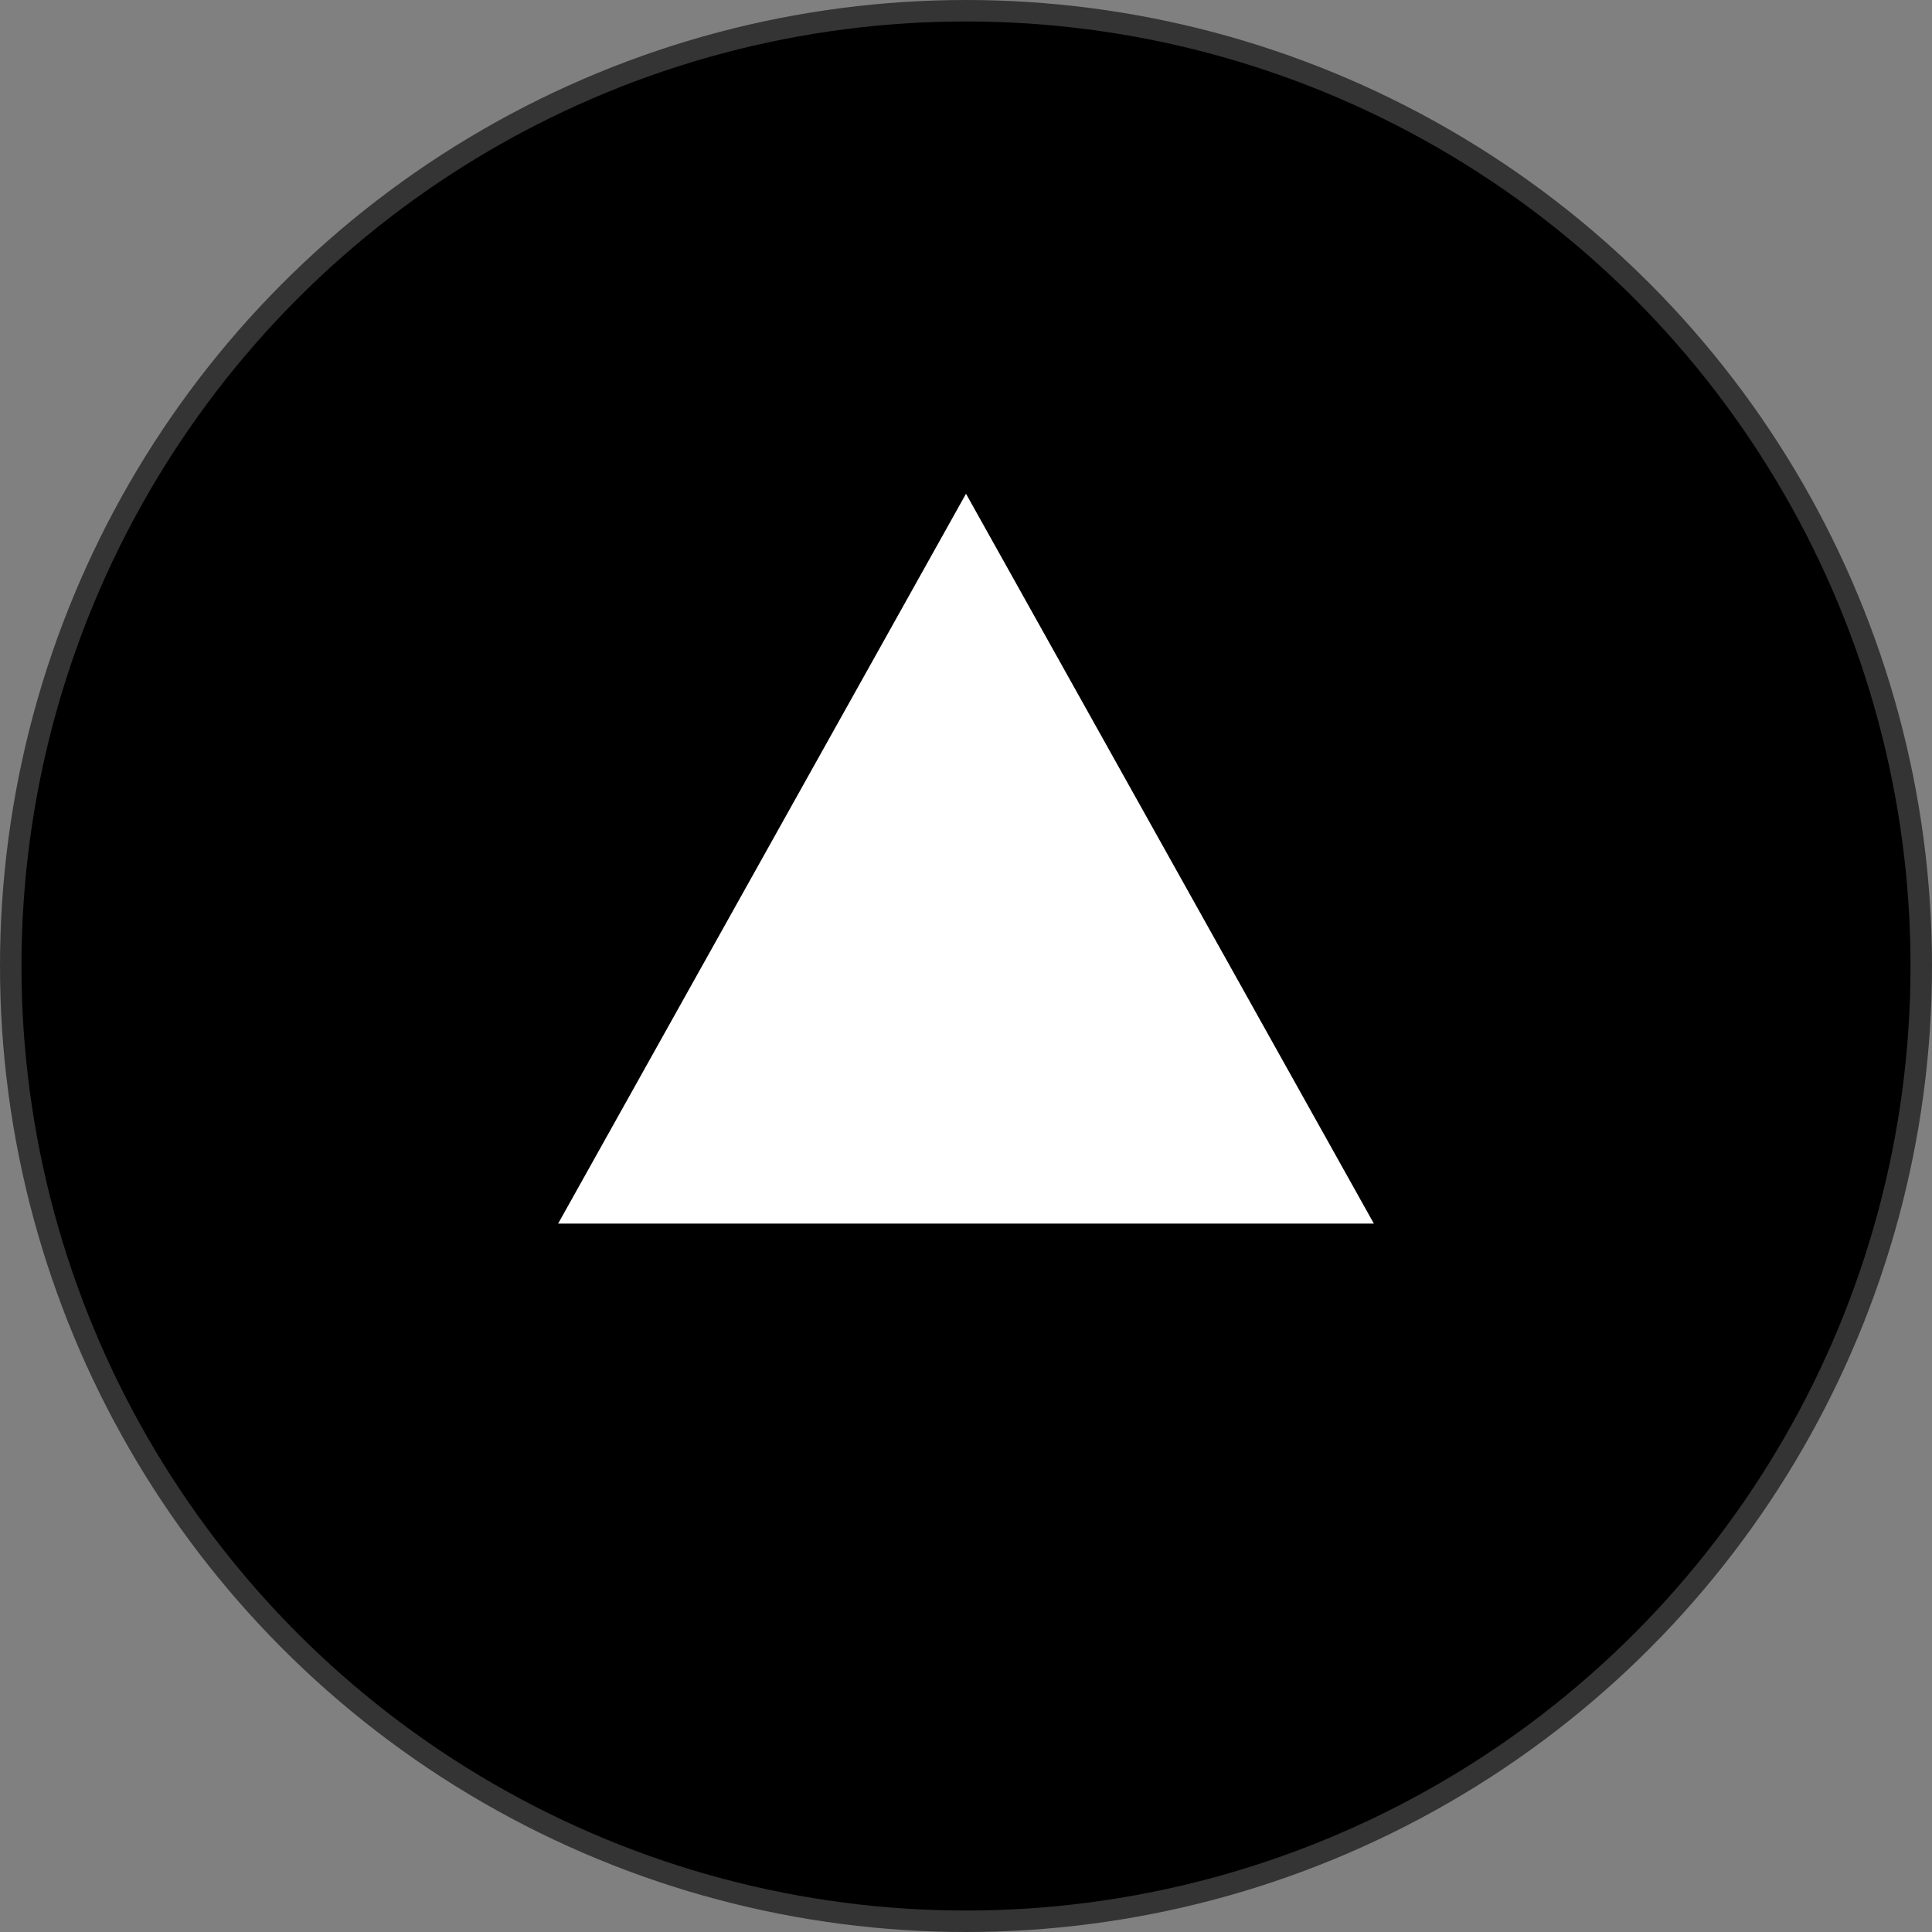 <svg viewBox="0 0 90 90" fill="none" xmlns="http://www.w3.org/2000/svg">
<rect x="0" y="0" width="90" height="90" fill="#808080" stroke="none"/>
<circle cx="45" cy="45" r="44.5" fill="black" stroke="#343434"/>
<path fill-rule="evenodd" clip-rule="evenodd" d="M45 23L43.412 25.842L27.583 54.167L26 57H29.176H60.823H64L62.417 54.167L46.588 25.842L45 23Z" fill="white"/>
</svg>

